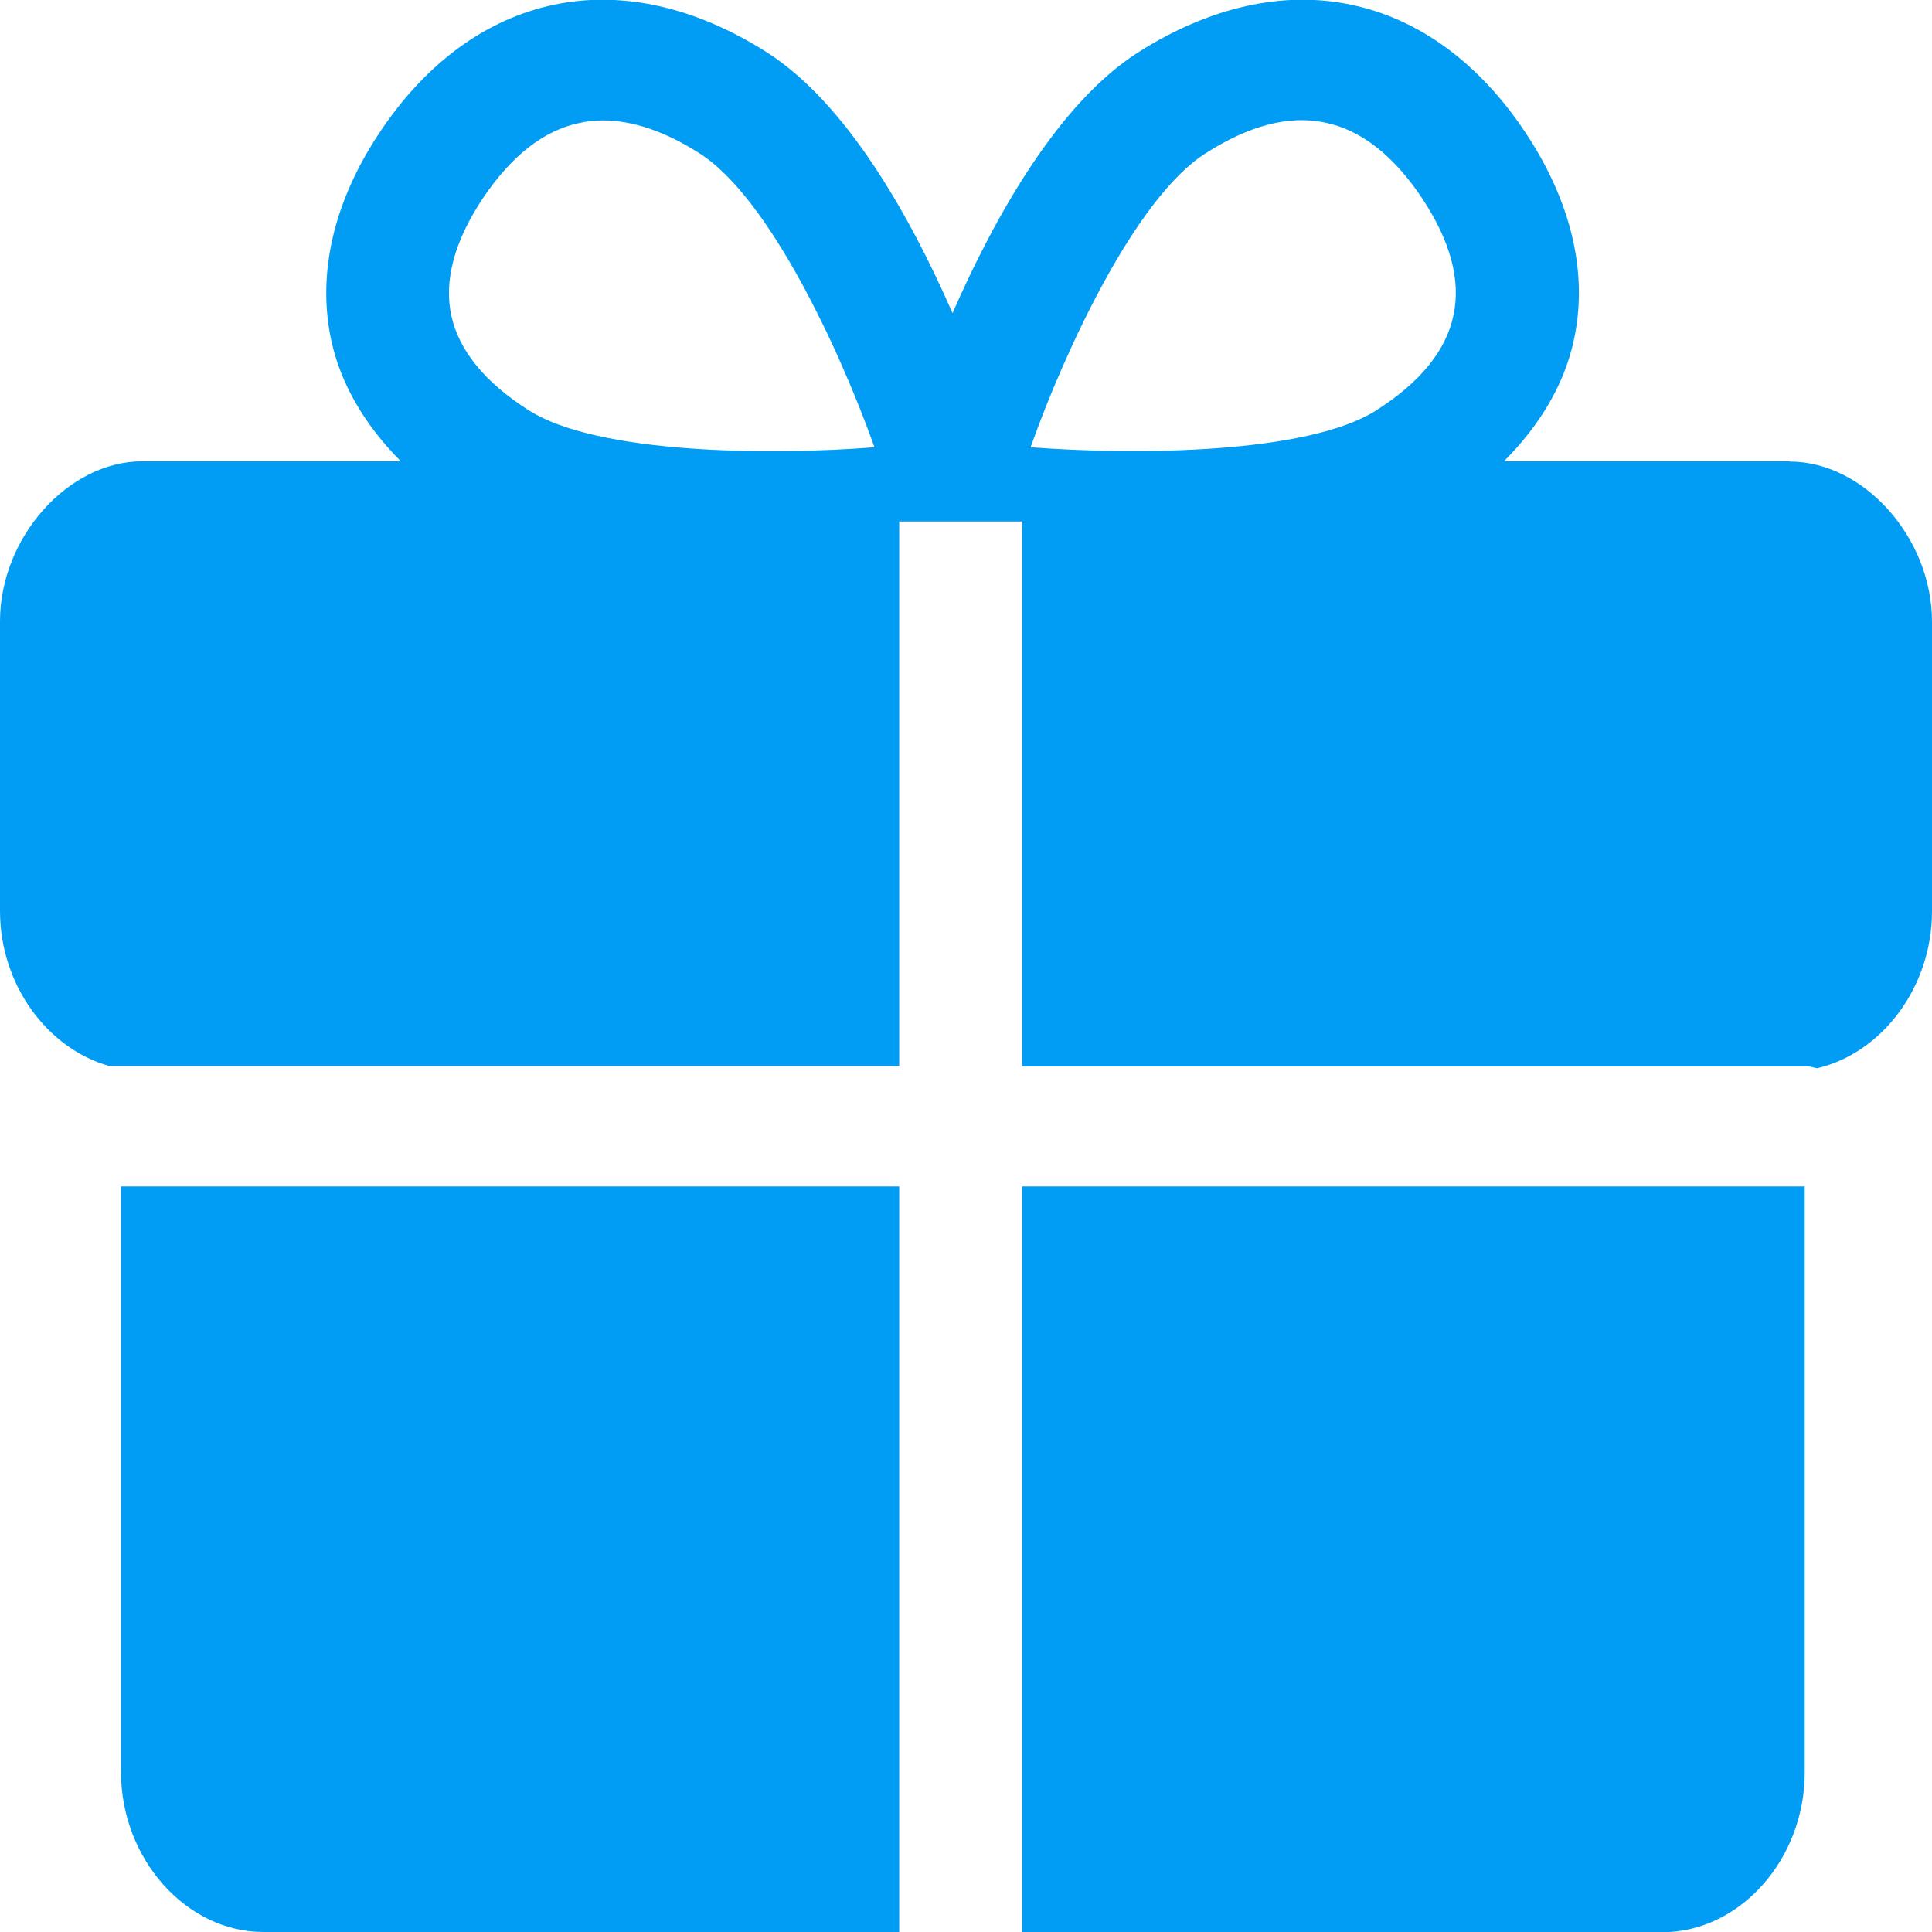 <?xml version="1.0" encoding="UTF-8"?>
<svg xmlns="http://www.w3.org/2000/svg" viewBox="0 0 702.8 702.8"><path fill="#019df4" fill-rule="evenodd" d="M44 644.5V431.6h283.1v271.2H95.8c-28 0-51.8-26.5-51.8-58.3zm327.8 58.3V431.6h284.7v213.2c0 31.5-23.5 58.1-51.9 58.1H371.8zm156.9-588c2.8-12.8-1.1-27.2-11.4-42.7-10.3-15.5-22.2-24.8-35.2-27.5-13.1-2.8-27.7 1-43.6 11.2-25.3 16.1-51.1 71.6-63.6 106.9 37.9 2.9 100.7 2.5 125.7-13.4 15.9-10.1 25.4-21.7 28.1-34.5zm-336.3 34.5c25.1 15.9 87.8 16.4 125.7 13.4-12.5-35.2-38.3-90.8-63.6-106.9-12.5-8-24.4-12-35.2-12-2.9 0-5.7.3-8.4.9-13.1 2.7-24.9 12-35.3 27.5-10.3 15.5-14.2 29.9-11.4 42.7 2.8 12.7 12.3 24.3 28.2 34.4zM651 167.9c27.1 0 51.8 27.8 51.8 58.2v105.4c0 27.7-18.3 51.6-41.8 57.1-1.2-.2-2.3-.7-3.5-.7H371.8V189.7h-44.7v198.1H39.8C17.3 381.5 0 358.3 0 331.4V226c0-30.4 24.7-58.2 51.8-58.2h94c-12.9-13-21.8-27.8-25.3-44-5.2-24.2.8-50.4 17.6-75.6 16.8-25.3 38.7-41.3 63.5-46.5 24.8-5.2 51.5.9 77.3 17.3 28.8 18.3 52 59.2 67.6 94.9 15.7-35.8 38.8-76.6 67.6-94.9 25.8-16.4 52.6-22.5 77.3-17.3 24.7 5.1 46.7 21.2 63.5 46.5 16.8 25.3 22.9 51.4 17.6 75.6-3.5 16.2-12.4 30.9-25.4 44H651z" clip-rule="evenodd" style="fill: #019df4;"/></svg>
